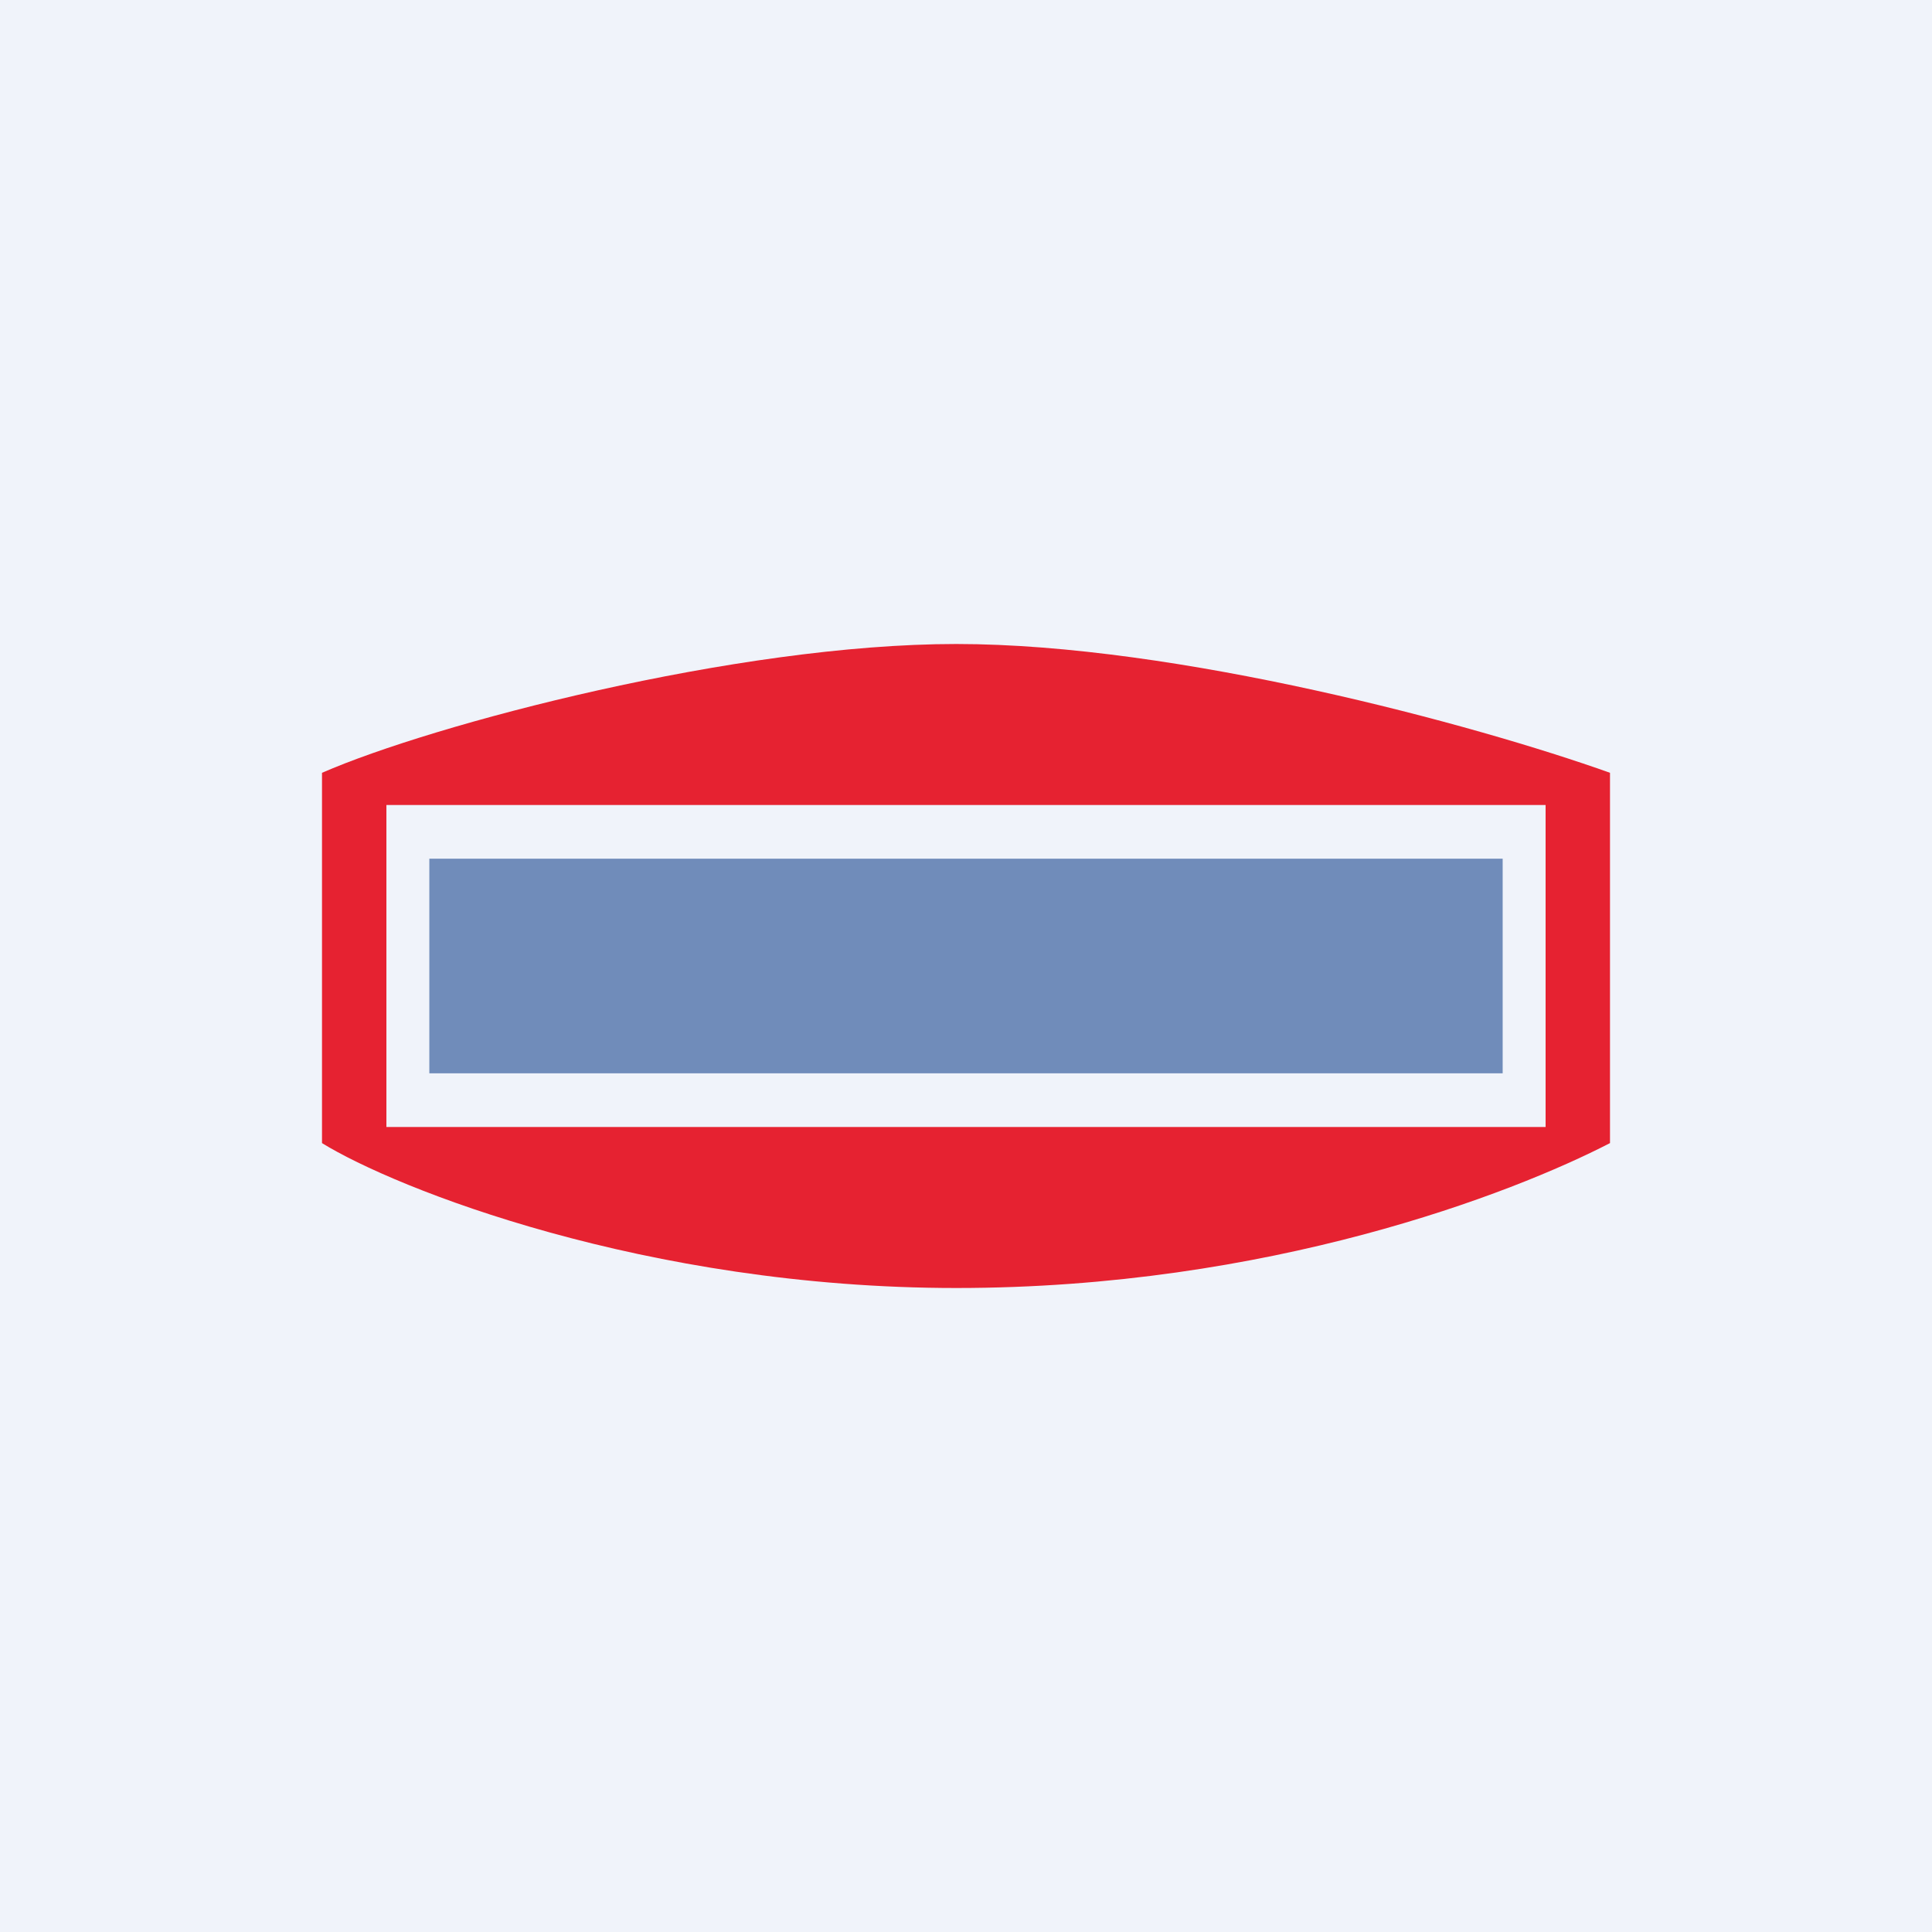 <!-- by TradingView --><svg width="18" height="18" viewBox="0 0 18 18" xmlns="http://www.w3.org/2000/svg"><path fill="#F0F3FA" d="M0 0h18v18H0z"/><path d="M3 10.65V7.2C4.03 6.75 6.86 6 8.91 6c2.05 0 4.83.75 6.09 1.2v3.45c-.91.47-3.18 1.35-6.09 1.35-2.9 0-5.23-.93-5.91-1.35ZM14.4 7.5H3.6v3h10.8v-3Z" fill="#E62231"/><path fill="#1C4890" fill-opacity=".6" d="M4 8h10v2H4z"/></svg>